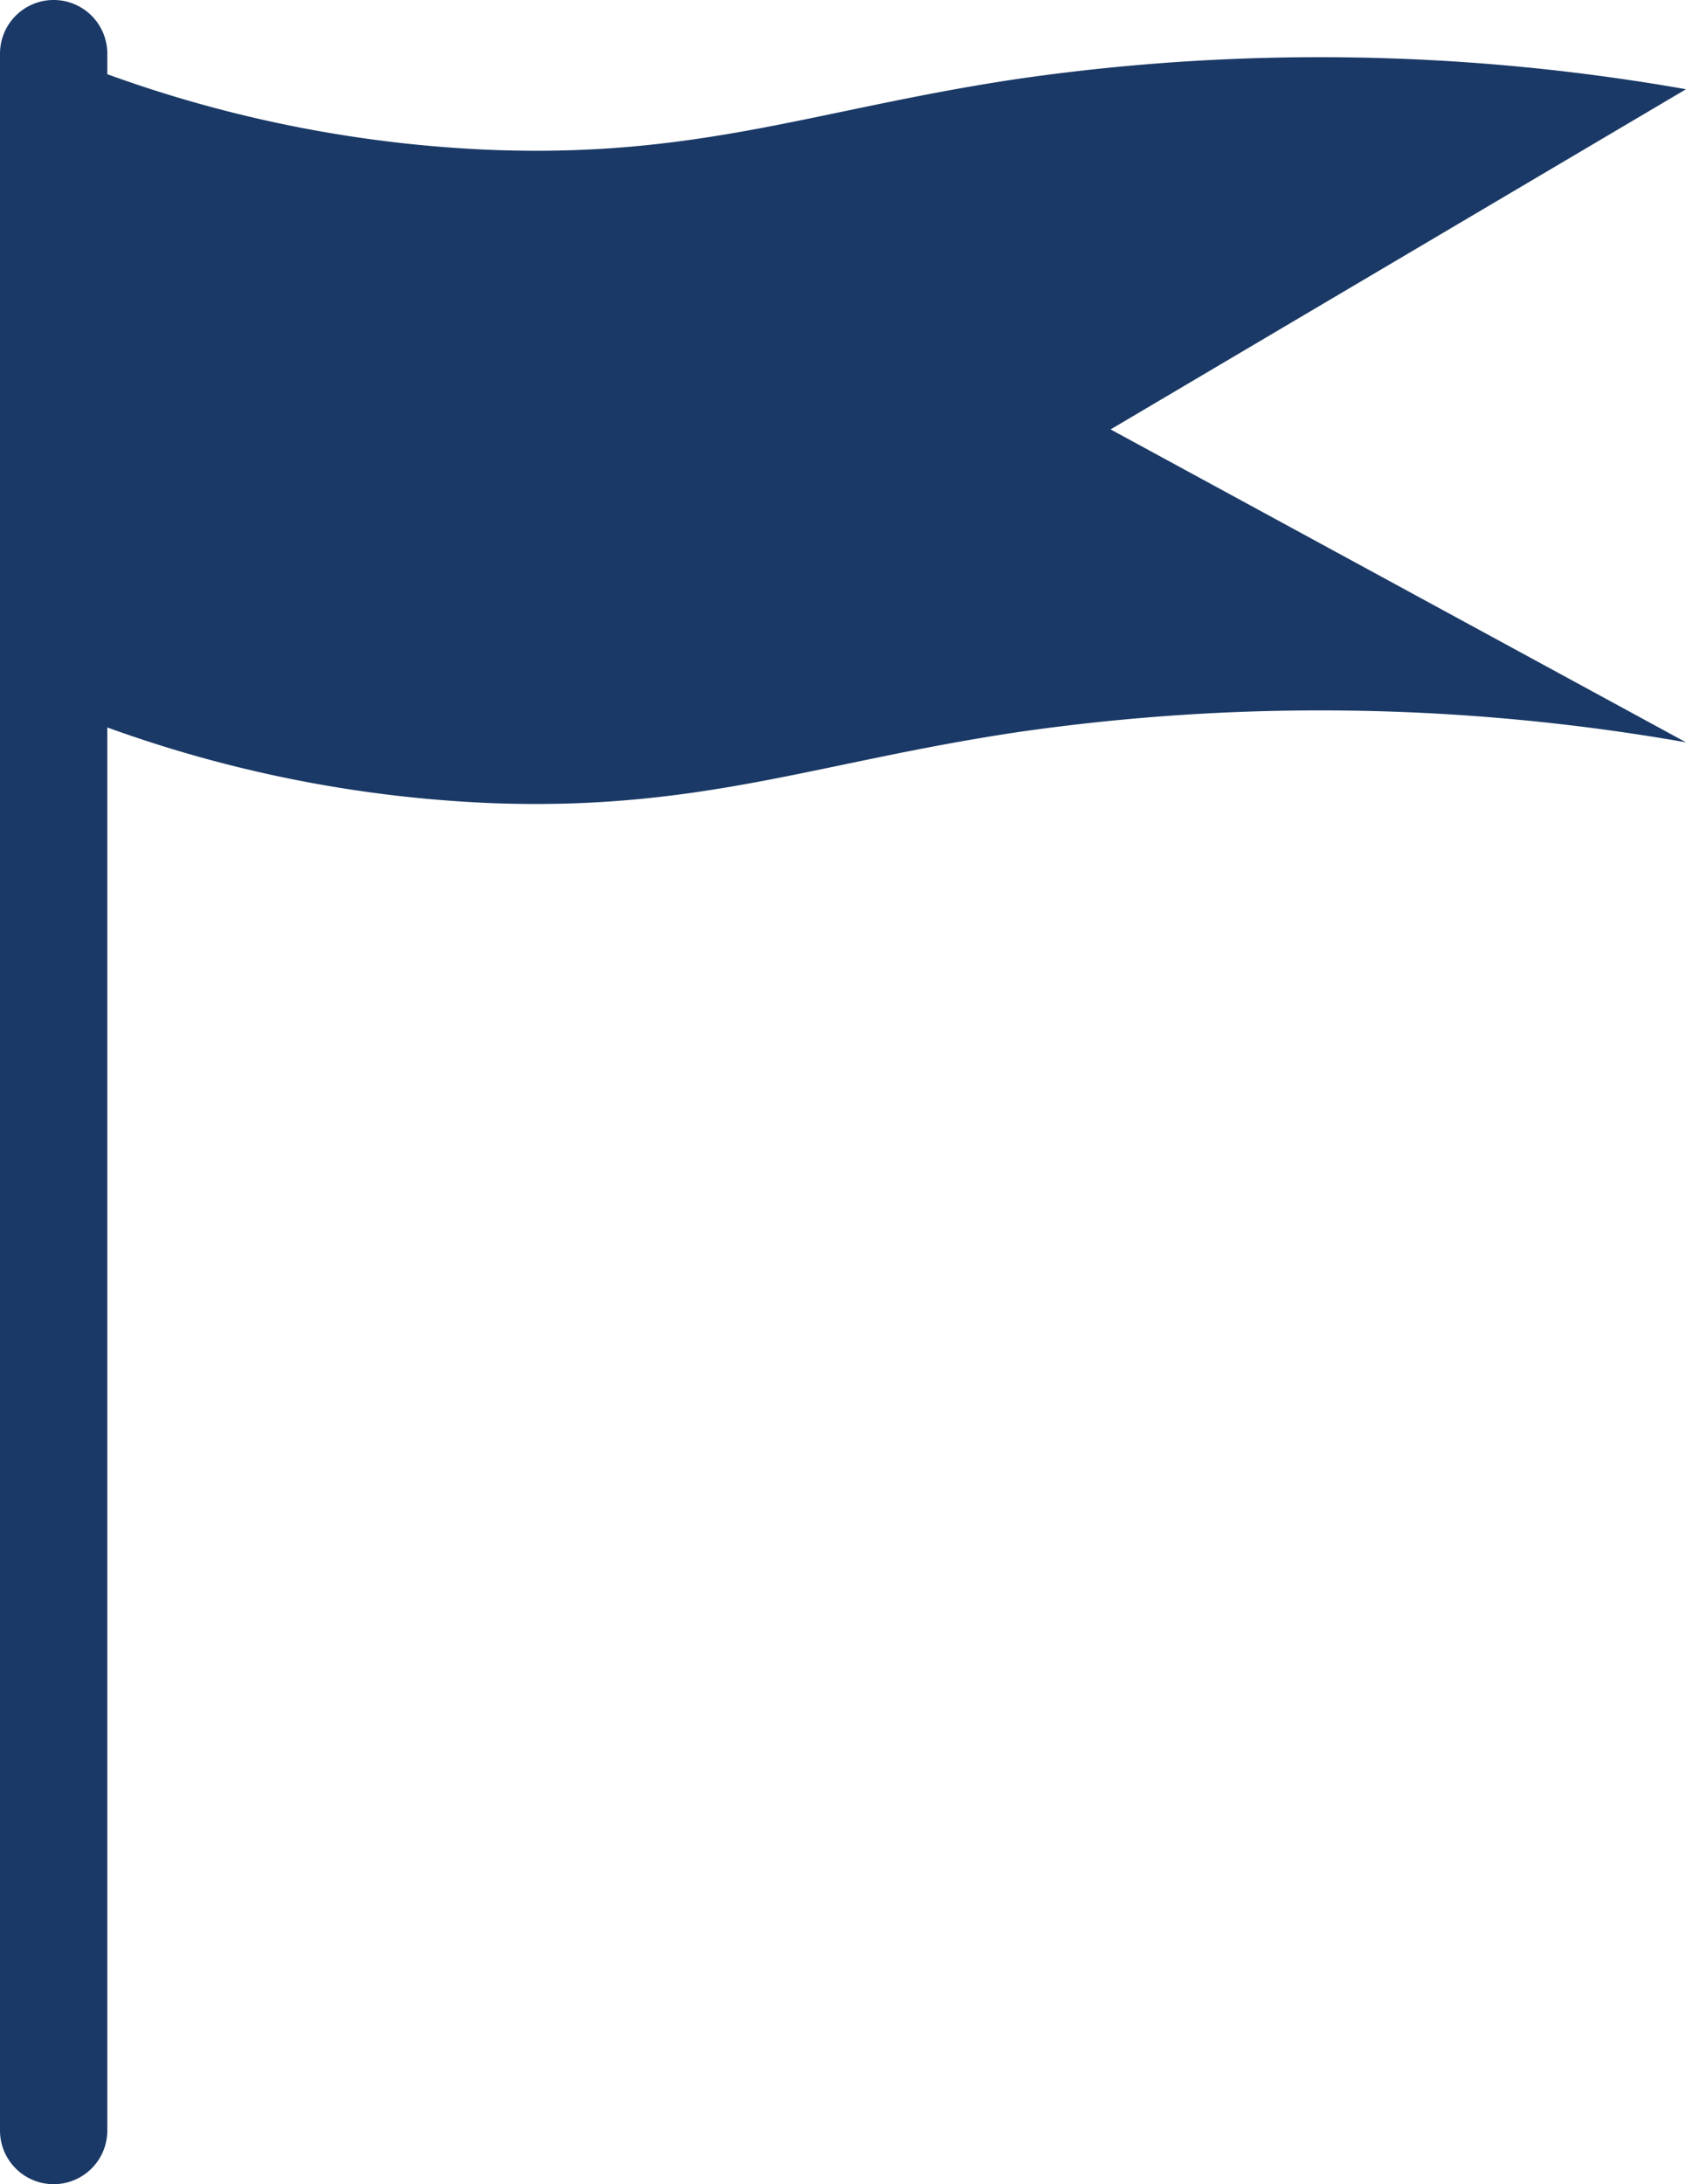 <svg xmlns="http://www.w3.org/2000/svg" viewBox="0 0 125.7 162.77"><defs><style>.cls-1{fill:#1a3966;}</style></defs><g id="Calque_2" data-name="Calque 2"><g id="Assets"><path class="cls-1" d="M125.7,6.65a157.38,157.38,0,0,0-49.89-.76C61.05,8.1,52.33,11.73,36.88,11.18A95.16,95.16,0,0,1,8,5.53V4A4,4,0,0,0,0,4V158.77a4,4,0,0,0,8,0V54.21a95.46,95.46,0,0,0,28.88,5.65c15.45.54,24.17-3.08,38.93-5.29a157.62,157.62,0,0,1,49.89.75L82.8,32Z"/></g></g></svg>